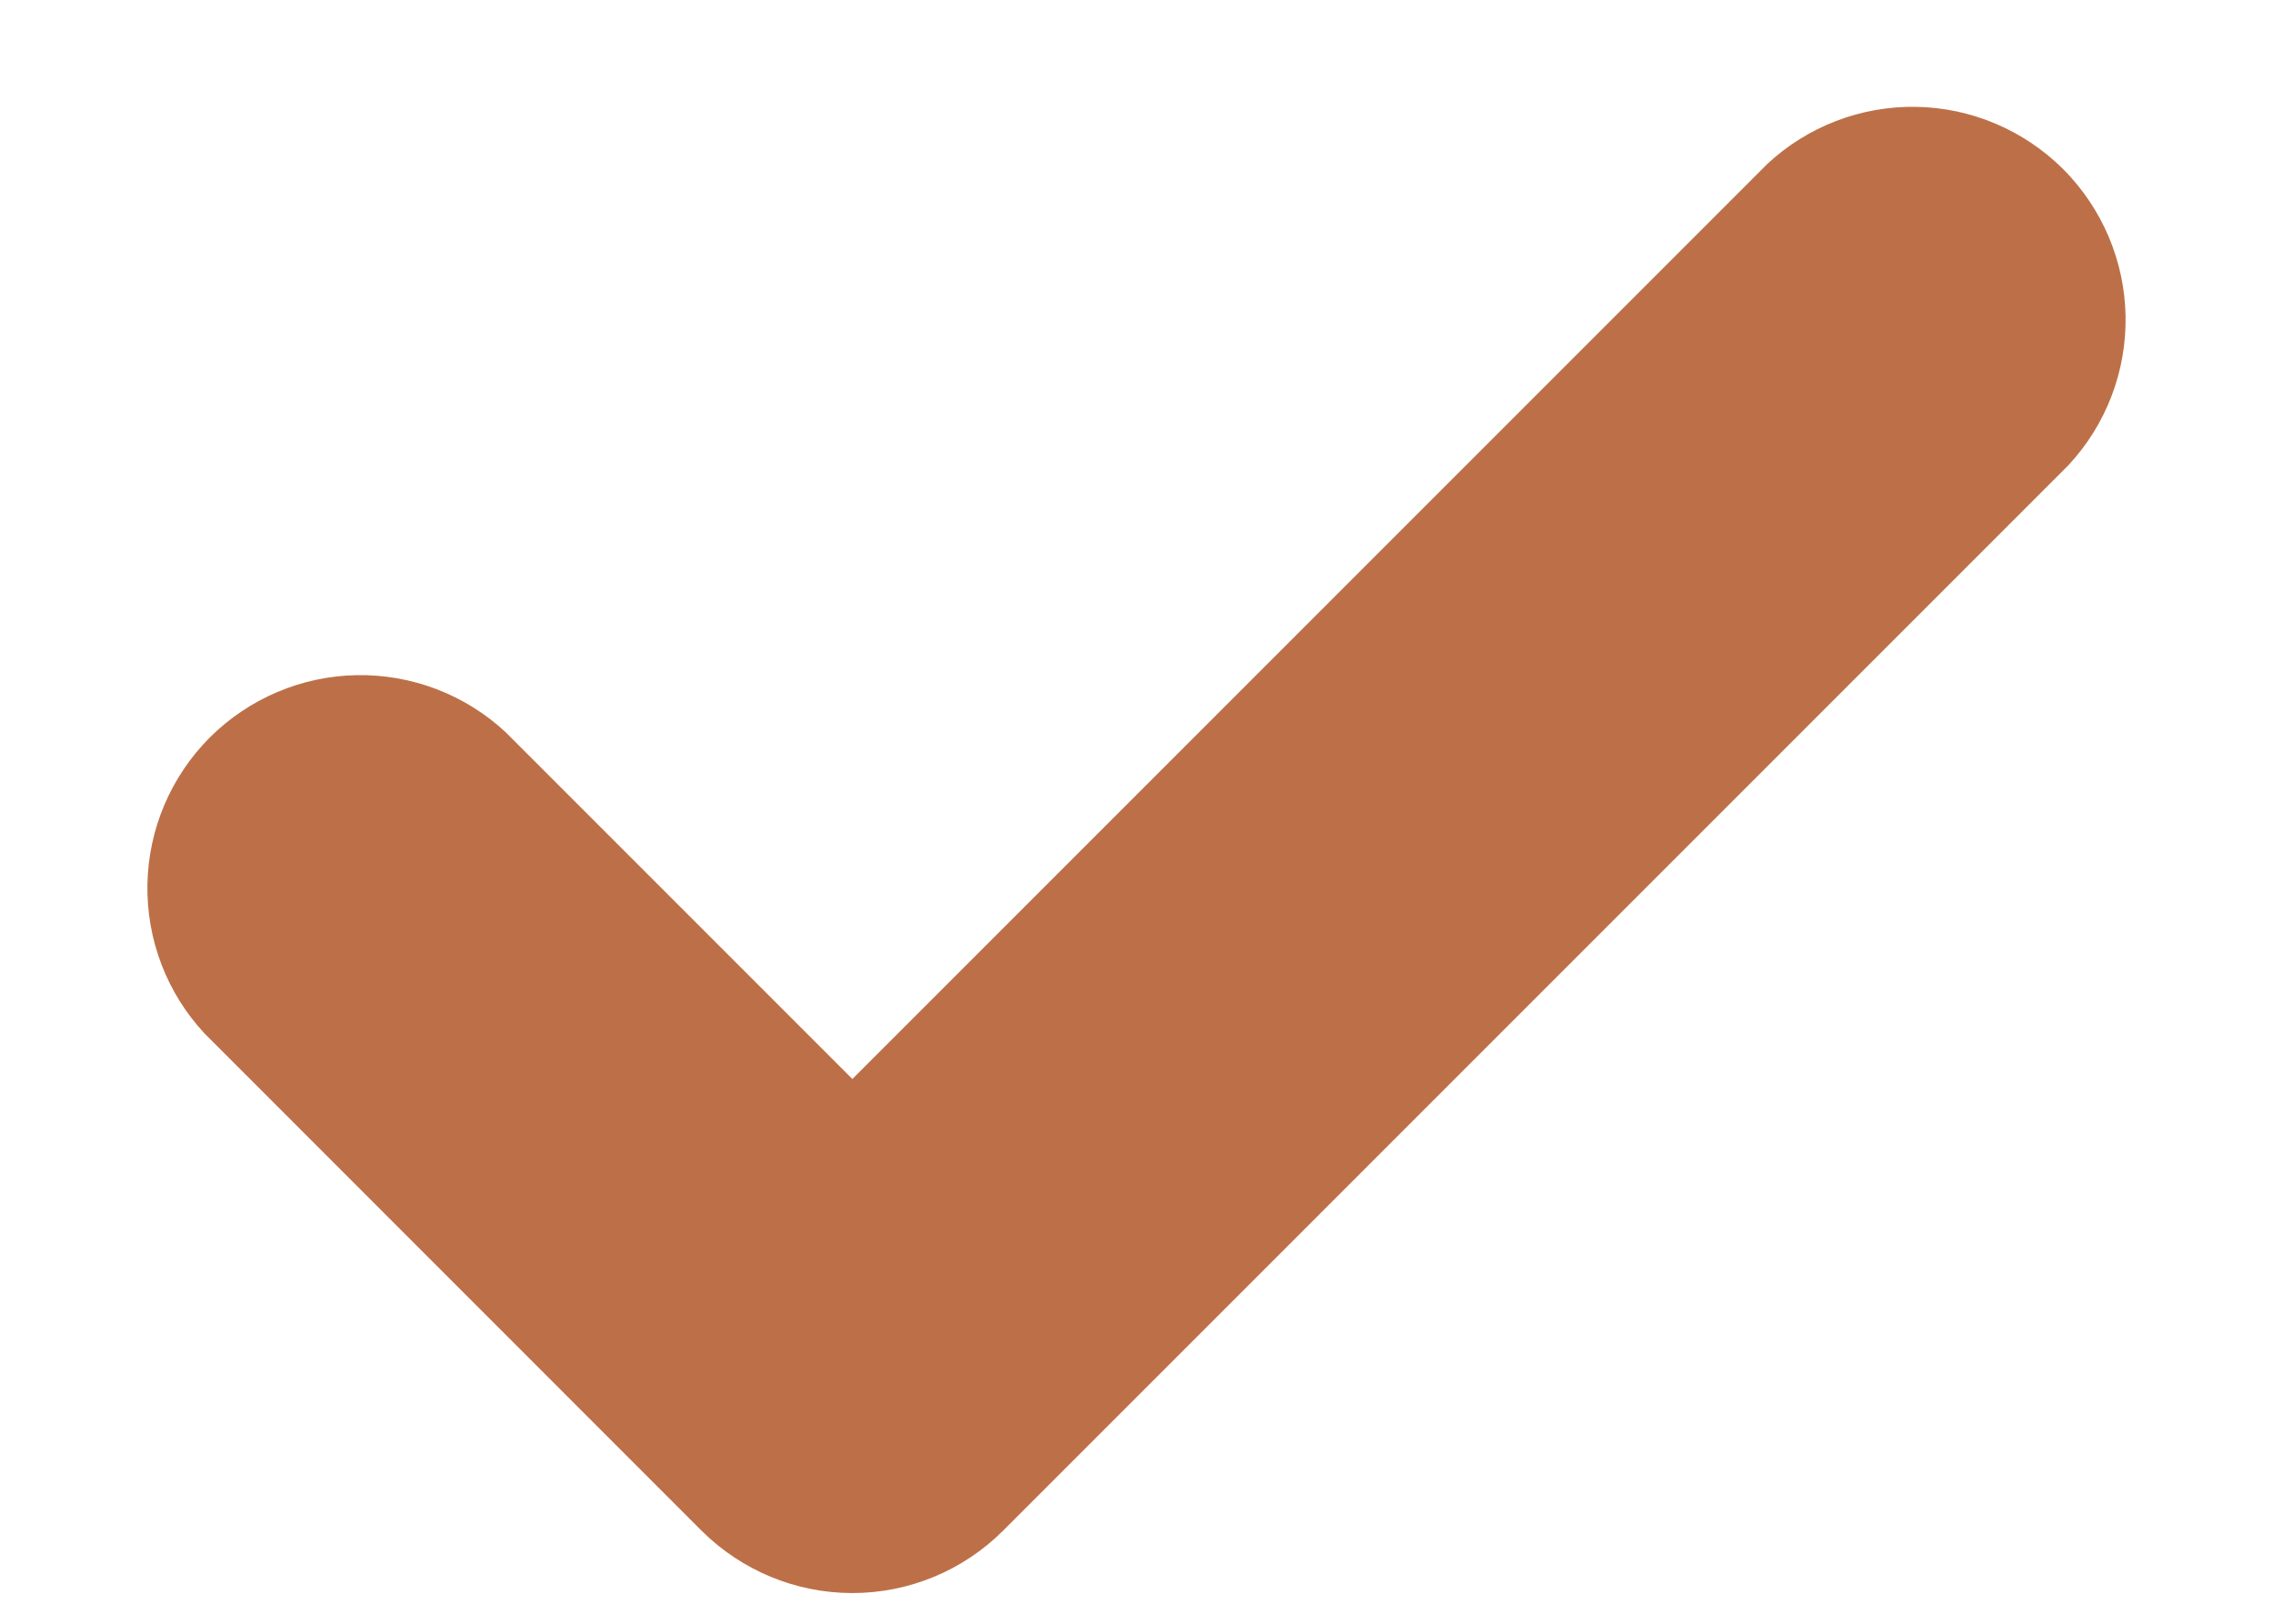 <svg width="14" height="10" viewBox="0 0 14 10" fill="none" xmlns="http://www.w3.org/2000/svg">
<path fill-rule="evenodd" clip-rule="evenodd" d="M12.74 2.865C12.972 2.616 13.098 2.287 13.092 1.947C13.086 1.607 12.948 1.283 12.708 1.042C12.467 0.802 12.143 0.664 11.803 0.658C11.463 0.652 11.134 0.778 10.885 1.01L5.25 6.645L3.115 4.51C2.866 4.278 2.537 4.152 2.197 4.158C1.857 4.164 1.533 4.302 1.292 4.542C1.052 4.783 0.914 5.107 0.908 5.447C0.902 5.787 1.028 6.116 1.26 6.365L4.322 9.428C4.569 9.673 4.902 9.811 5.25 9.811C5.598 9.811 5.931 9.673 6.177 9.428L12.74 2.865Z" fill="#BD7048"/>
</svg>
